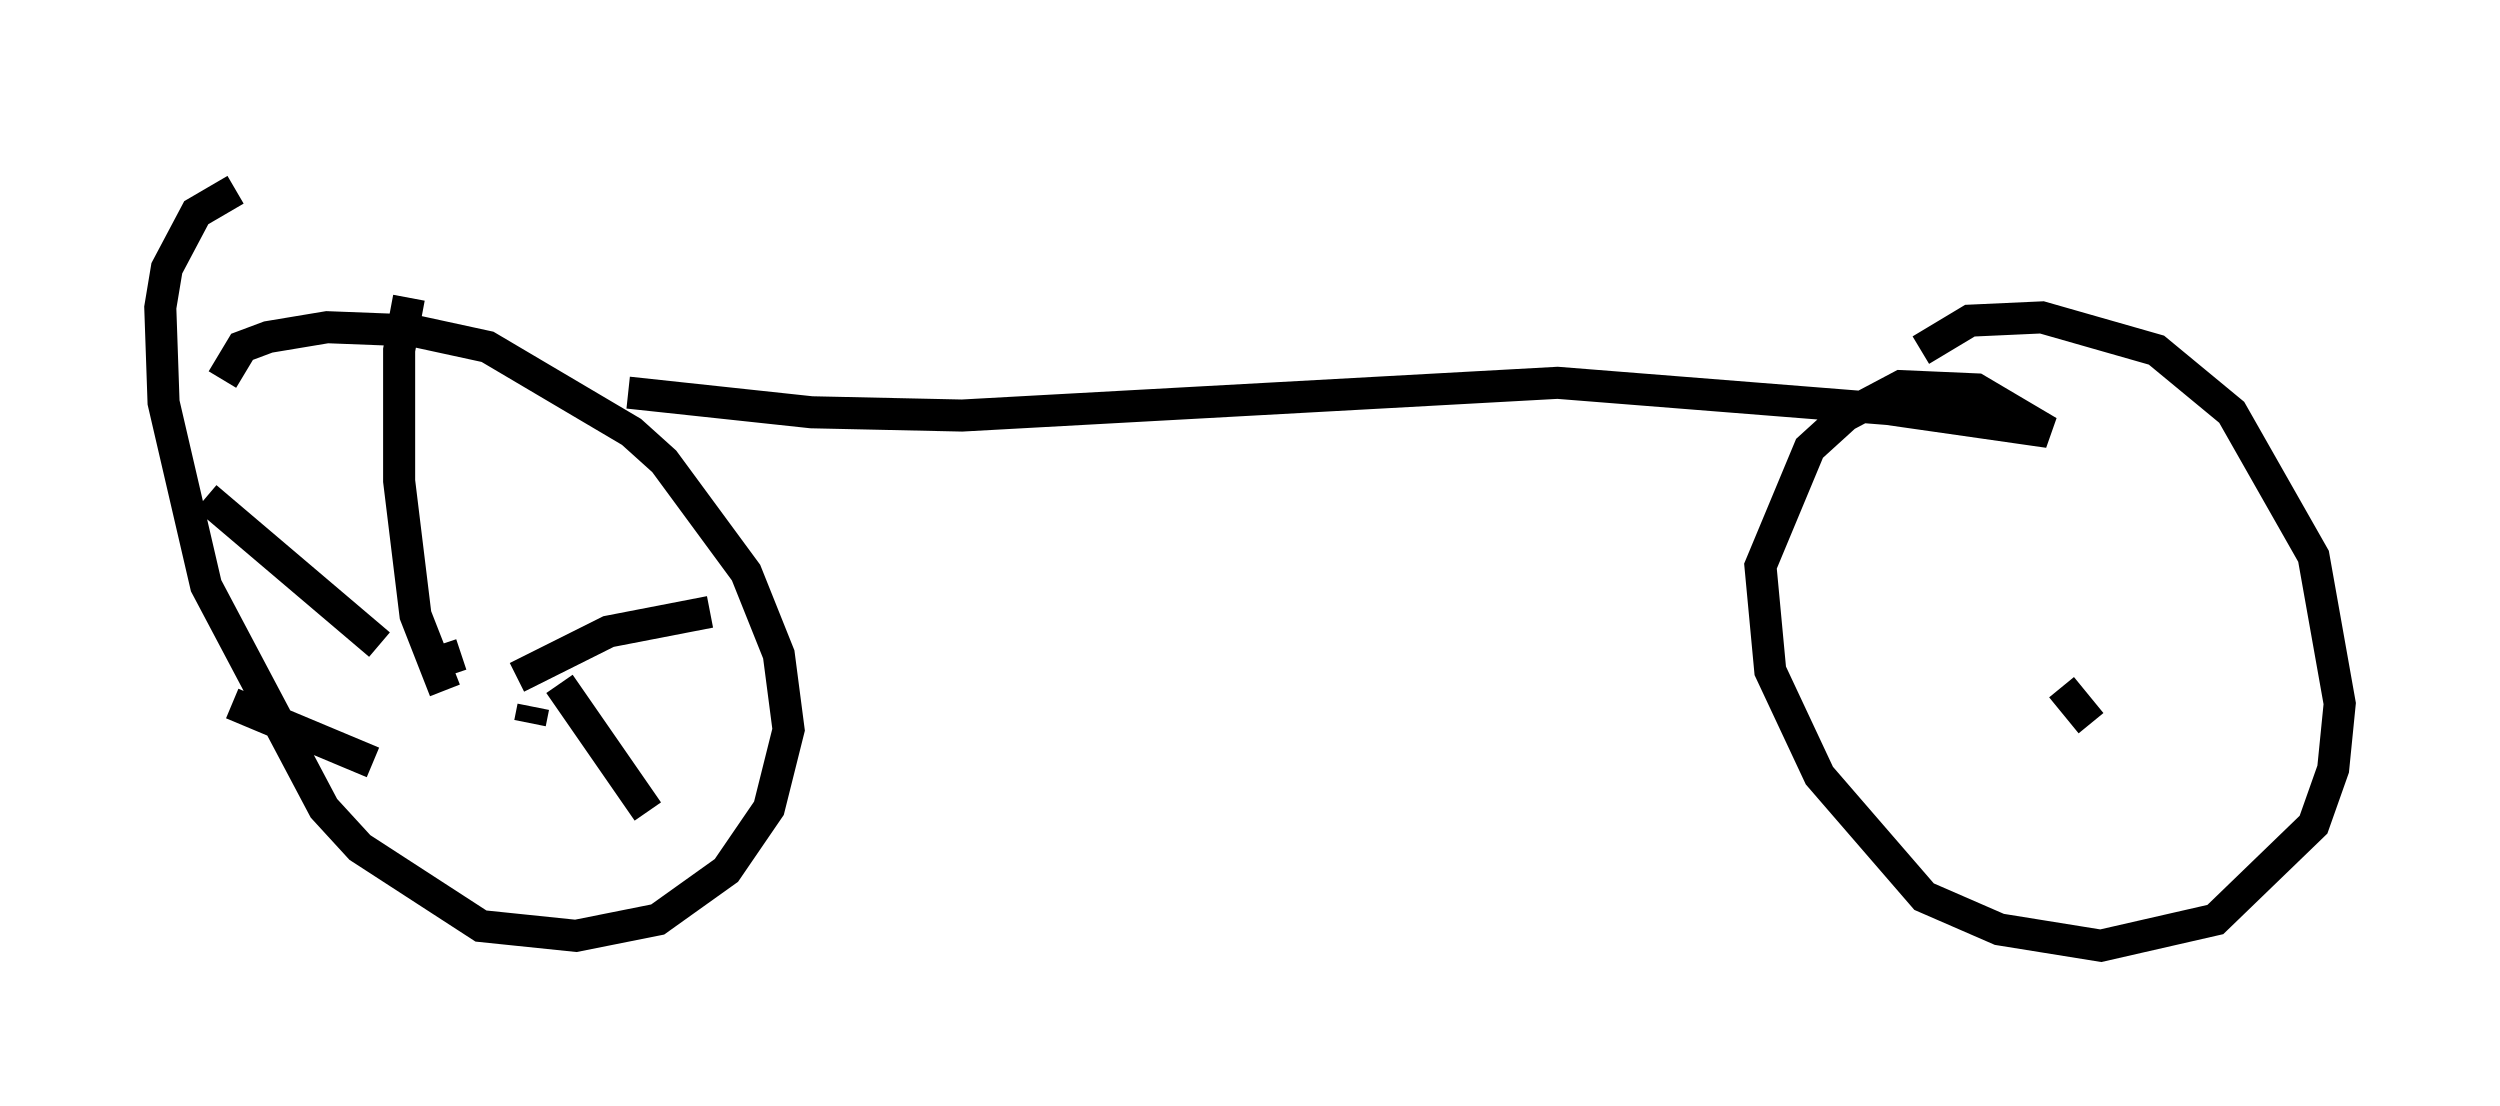 <?xml version="1.0" encoding="utf-8" ?>
<svg baseProfile="full" height="34.5" version="1.1" width="77.988" xmlns="http://www.w3.org/2000/svg" xmlns:ev="http://www.w3.org/2001/xml-events" xmlns:xlink="http://www.w3.org/1999/xlink"><defs /><rect fill="white" height="34.5" width="77.988" x="0" y="0" /><path d="M10.615, 5 m-3.267, 0.919 l-1.225, 0.715 -0.919, 1.735 l-0.204, 1.225 0.102, 2.96 l1.327, 5.717 3.675, 6.942 l1.123, 1.225 3.777, 2.45 l2.96, 0.306 2.552, -0.51 l2.144, -1.531 1.327, -1.94 l0.613, -2.45 -0.306, -2.348 l-1.021, -2.552 -2.552, -3.471 l-1.021, -0.919 -4.492, -2.654 l-2.348, -0.51 -2.654, -0.102 l-1.838, 0.306 -0.817, 0.306 l-0.613, 1.021 m6.533, 8.881 l0.919, -0.306 m2.246, 1.633 l-0.102, 0.51 m-2.654, -1.021 l-0.919, -2.348 -0.51, -4.185 l0.0, -4.083 0.306, -1.633 m3.369, 11.842 l2.858, -1.429 3.165, -0.613 m-4.696, 2.246 l2.756, 3.981 m-12.965, -3.369 l4.39, 1.838 m-5.206, -8.269 l5.41, 4.594 m7.758, -7.861 l5.717, 0.613 4.696, 0.102 l18.579, -1.021 10.311, 0.817 l5.002, 0.715 -2.246, -1.327 l-2.348, -0.102 -1.735, 0.919 l-1.123, 1.021 -1.531, 3.675 l0.306, 3.267 1.531, 3.267 l3.267, 3.777 2.348, 1.021 l3.165, 0.51 3.573, -0.817 l3.063, -2.96 0.613, -1.735 l0.204, -2.042 -0.817, -4.594 l-2.552, -4.492 -2.348, -1.94 l-3.573, -1.021 -2.246, 0.102 l-1.531, 0.919 m4.39, 10.515 l0.919, 1.123 " fill="none" stroke="black" stroke-width="1" /></svg>